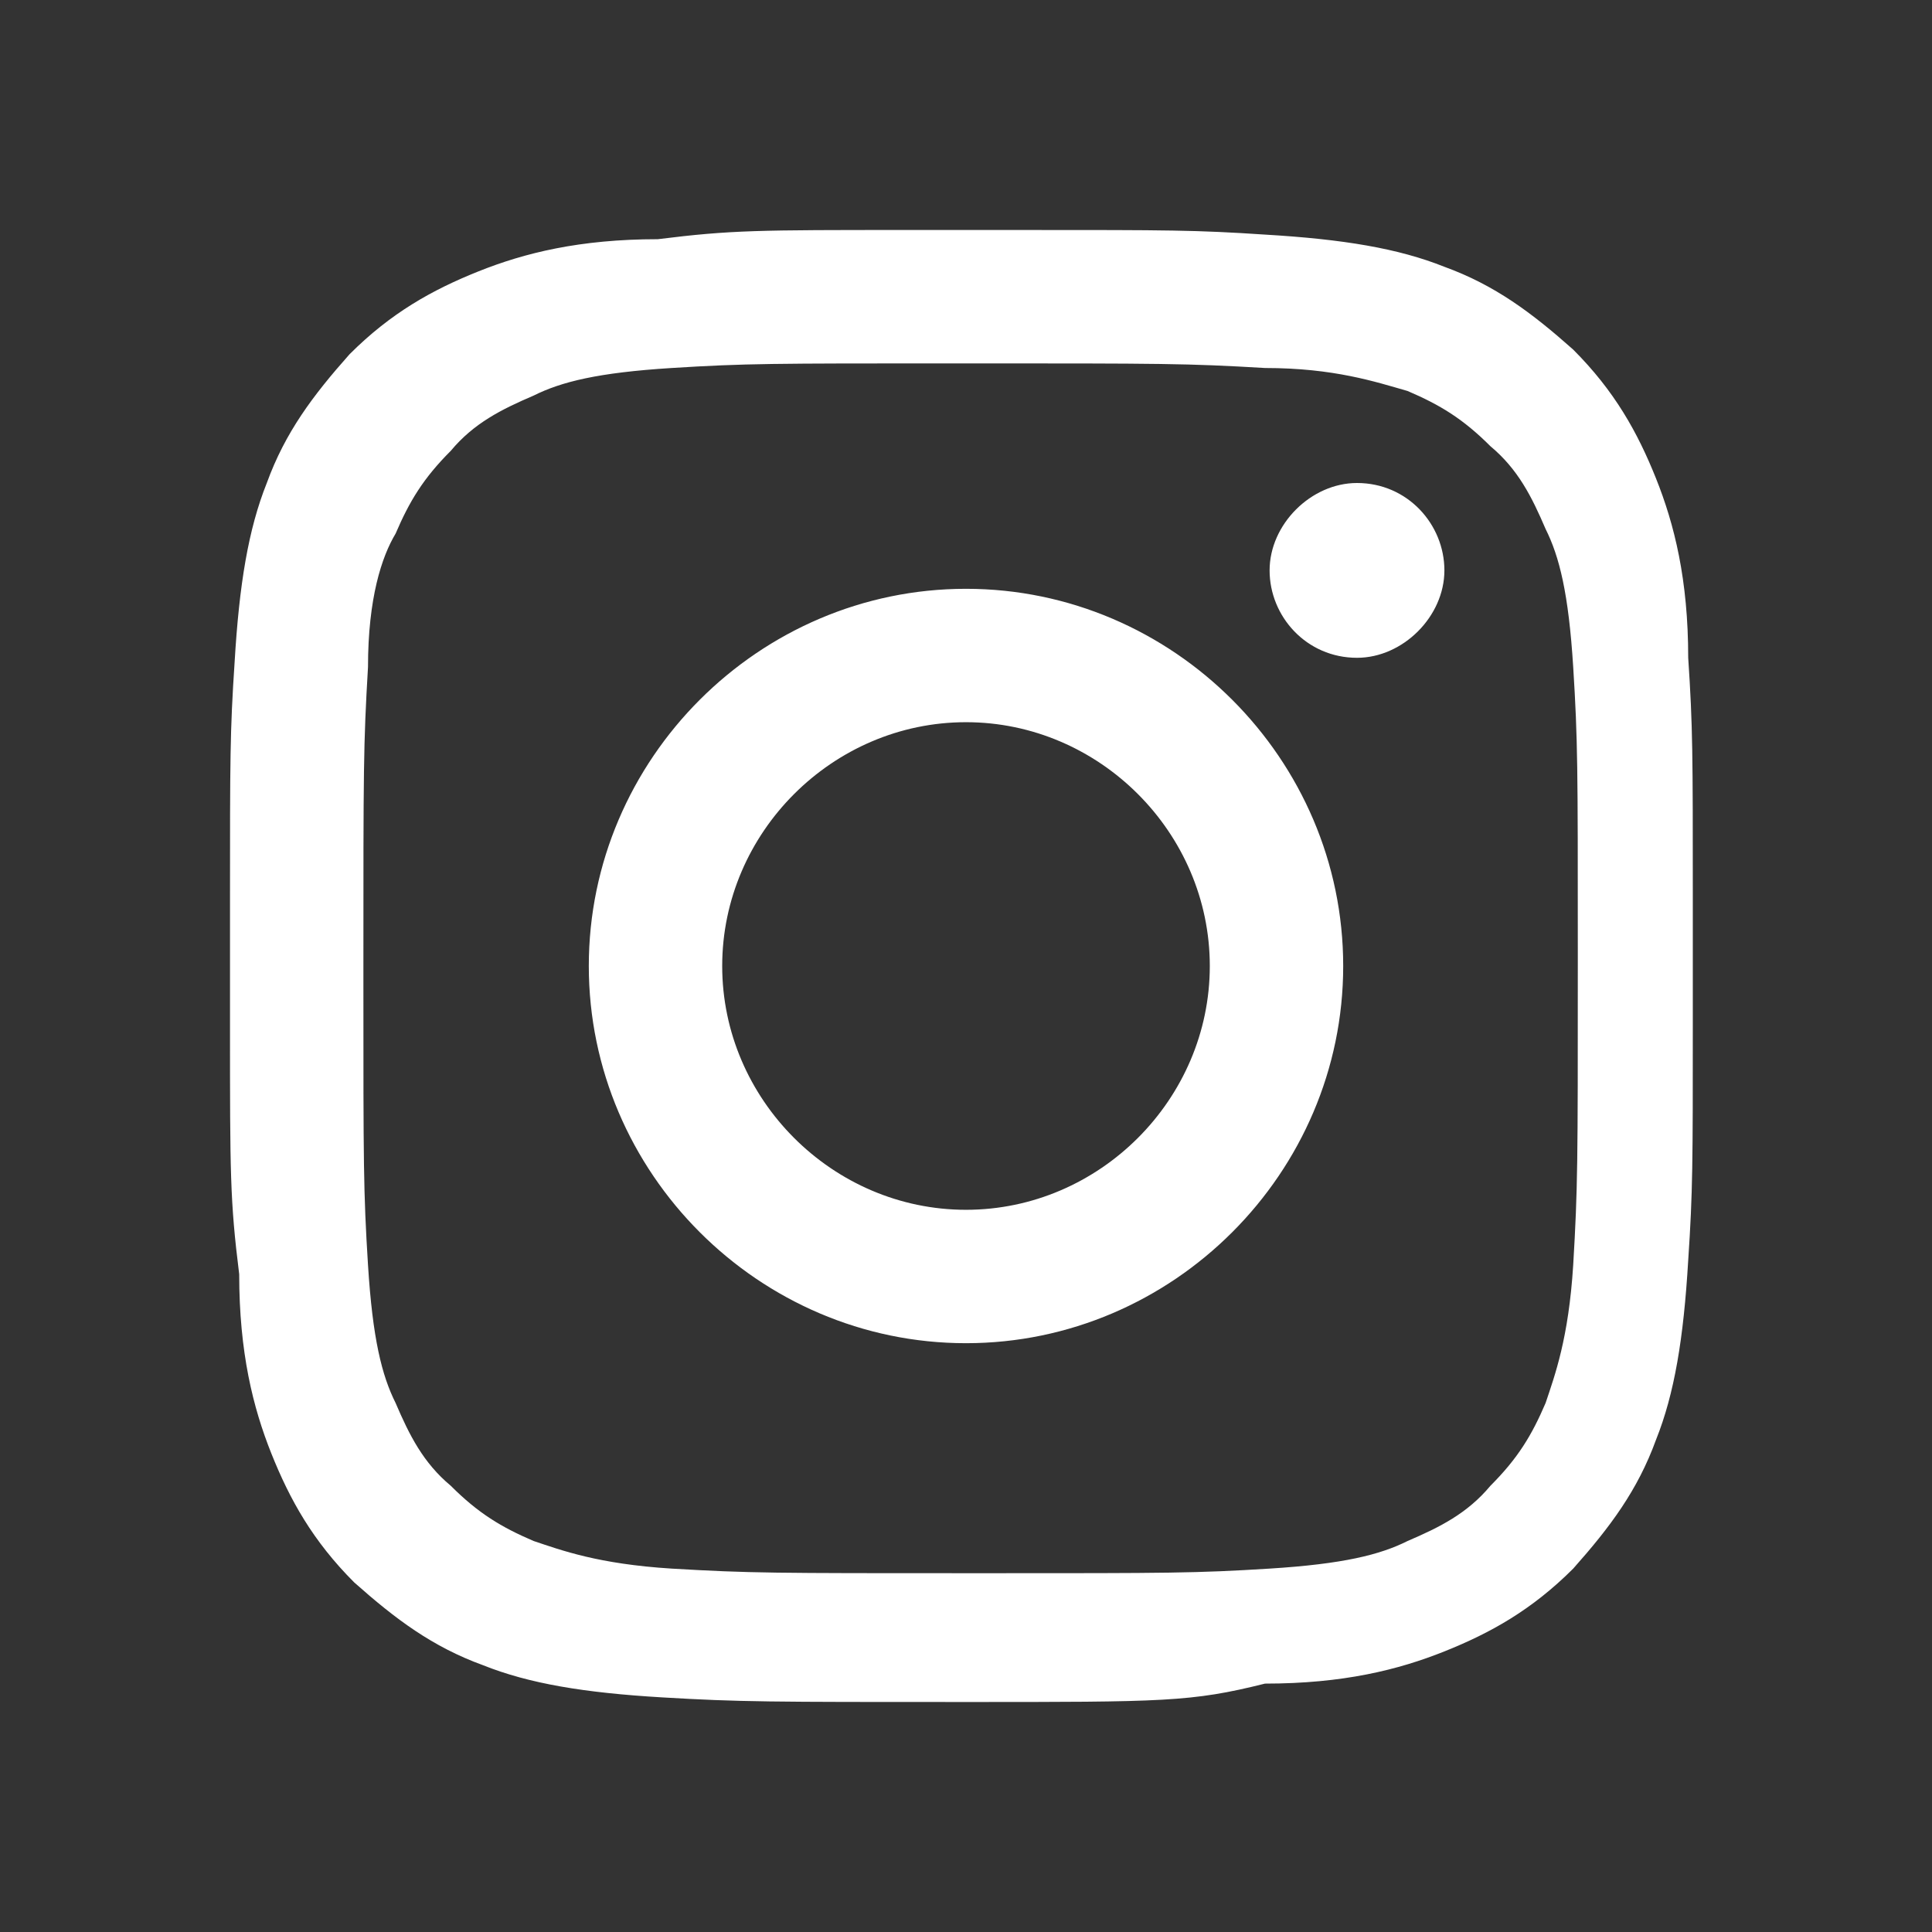 <?xml version="1.0" encoding="utf-8"?>
<!-- Generator: Adobe Illustrator 24.0.1, SVG Export Plug-In . SVG Version: 6.00 Build 0)  -->
<svg version="1.1" id="Ebene_1" xmlns="http://www.w3.org/2000/svg" xmlns:xlink="http://www.w3.org/1999/xlink" x="0px" y="0px"
	 width="42px" height="42px" viewBox="0 0 42 42" enable-background="new 0 0 42 42" xml:space="preserve">
<rect x="0" y="0" width="42" height="42" fill="#333333" stroke="none"/>
<rect opacity="0" fill="#FFFFFF" width="42" height="42"/>
<path fill-rule="evenodd" clip-rule="evenodd" fill="#FFFFFF" d="M29.5,10.5c1.1,0,1.9,0.9,1.9,1.9s-0.9,1.9-1.9,1.9
	c-1.1,0-1.9-0.9-1.9-1.9S28.5,10.5,29.5,10.5z M21,15.7c-2.9,0-5.3,2.4-5.3,5.3c0,2.9,2.4,5.3,5.3,5.3c2.9,0,5.3-2.4,5.3-5.3
	C26.3,18.1,23.9,15.7,21,15.7z M21,12.8c4.5,0,8.2,3.7,8.2,8.2c0,4.5-3.7,8.2-8.2,8.2c-4.5,0-8.2-3.7-8.2-8.2
	C12.8,16.5,16.5,12.8,21,12.8z M21.4,7.9h-0.7c-3.9,0-4.5,0-6.1,0.1c-1.6,0.1-2.4,0.3-3,0.6c-0.7,0.3-1.3,0.6-1.8,1.2
	c-0.6,0.6-0.9,1.1-1.2,1.8C8.3,12.1,8,13,8,14.5c-0.1,1.7-0.1,2.2-0.1,6.5l0,0.4c0,3.9,0,4.5,0.1,6.1c0.1,1.6,0.3,2.4,0.6,3
	c0.3,0.7,0.6,1.3,1.2,1.8c0.6,0.6,1.1,0.9,1.8,1.2c0.6,0.2,1.4,0.5,3,0.6c1.7,0.1,2.2,0.1,6.5,0.1l0.4,0c3.9,0,4.5,0,6.1-0.1
	c1.6-0.1,2.4-0.3,3-0.6c0.7-0.3,1.3-0.6,1.8-1.2c0.6-0.6,0.9-1.1,1.2-1.8c0.2-0.6,0.5-1.4,0.6-3c0.1-1.7,0.1-2.2,0.1-6.5l0-0.4
	c0-3.9,0-4.5-0.1-6.1c-0.1-1.6-0.3-2.4-0.6-3c-0.3-0.7-0.6-1.3-1.2-1.8c-0.6-0.6-1.1-0.9-1.8-1.2C29.9,8.3,29,8,27.5,8
	c-1.7-0.1-2.2-0.1-6.5-0.1L21.4,7.9z M22.3,5c3.1,0,3.7,0,5.2,0.1c1.7,0.1,2.9,0.3,3.9,0.7c1.1,0.4,1.9,1,2.8,1.8
	c0.9,0.9,1.4,1.8,1.8,2.8c0.4,1,0.7,2.2,0.7,3.9c0.1,1.5,0.1,2.1,0.1,5.2v2.7c0,3.1,0,3.7-0.1,5.2c-0.1,1.7-0.3,2.9-0.7,3.9
	c-0.4,1.1-1,1.9-1.8,2.8c-0.9,0.9-1.8,1.4-2.8,1.8c-1,0.4-2.2,0.7-3.9,0.7C25.9,37,25.3,37,21,37c-4.3,0-4.9,0-6.6-0.1
	c-1.7-0.1-2.9-0.3-3.9-0.7c-1.1-0.4-1.9-1-2.8-1.8c-0.9-0.9-1.4-1.8-1.8-2.8c-0.4-1-0.7-2.2-0.7-3.9C5,26.1,5,25.5,5,22.3v-2.7
	c0-3.1,0-3.7,0.1-5.2c0.1-1.7,0.3-2.9,0.7-3.9c0.4-1.1,1-1.9,1.8-2.8c0.9-0.9,1.8-1.4,2.8-1.8c1-0.4,2.2-0.7,3.9-0.7
	C15.9,5,16.5,5,19.7,5H22.3z"/>
</svg>
